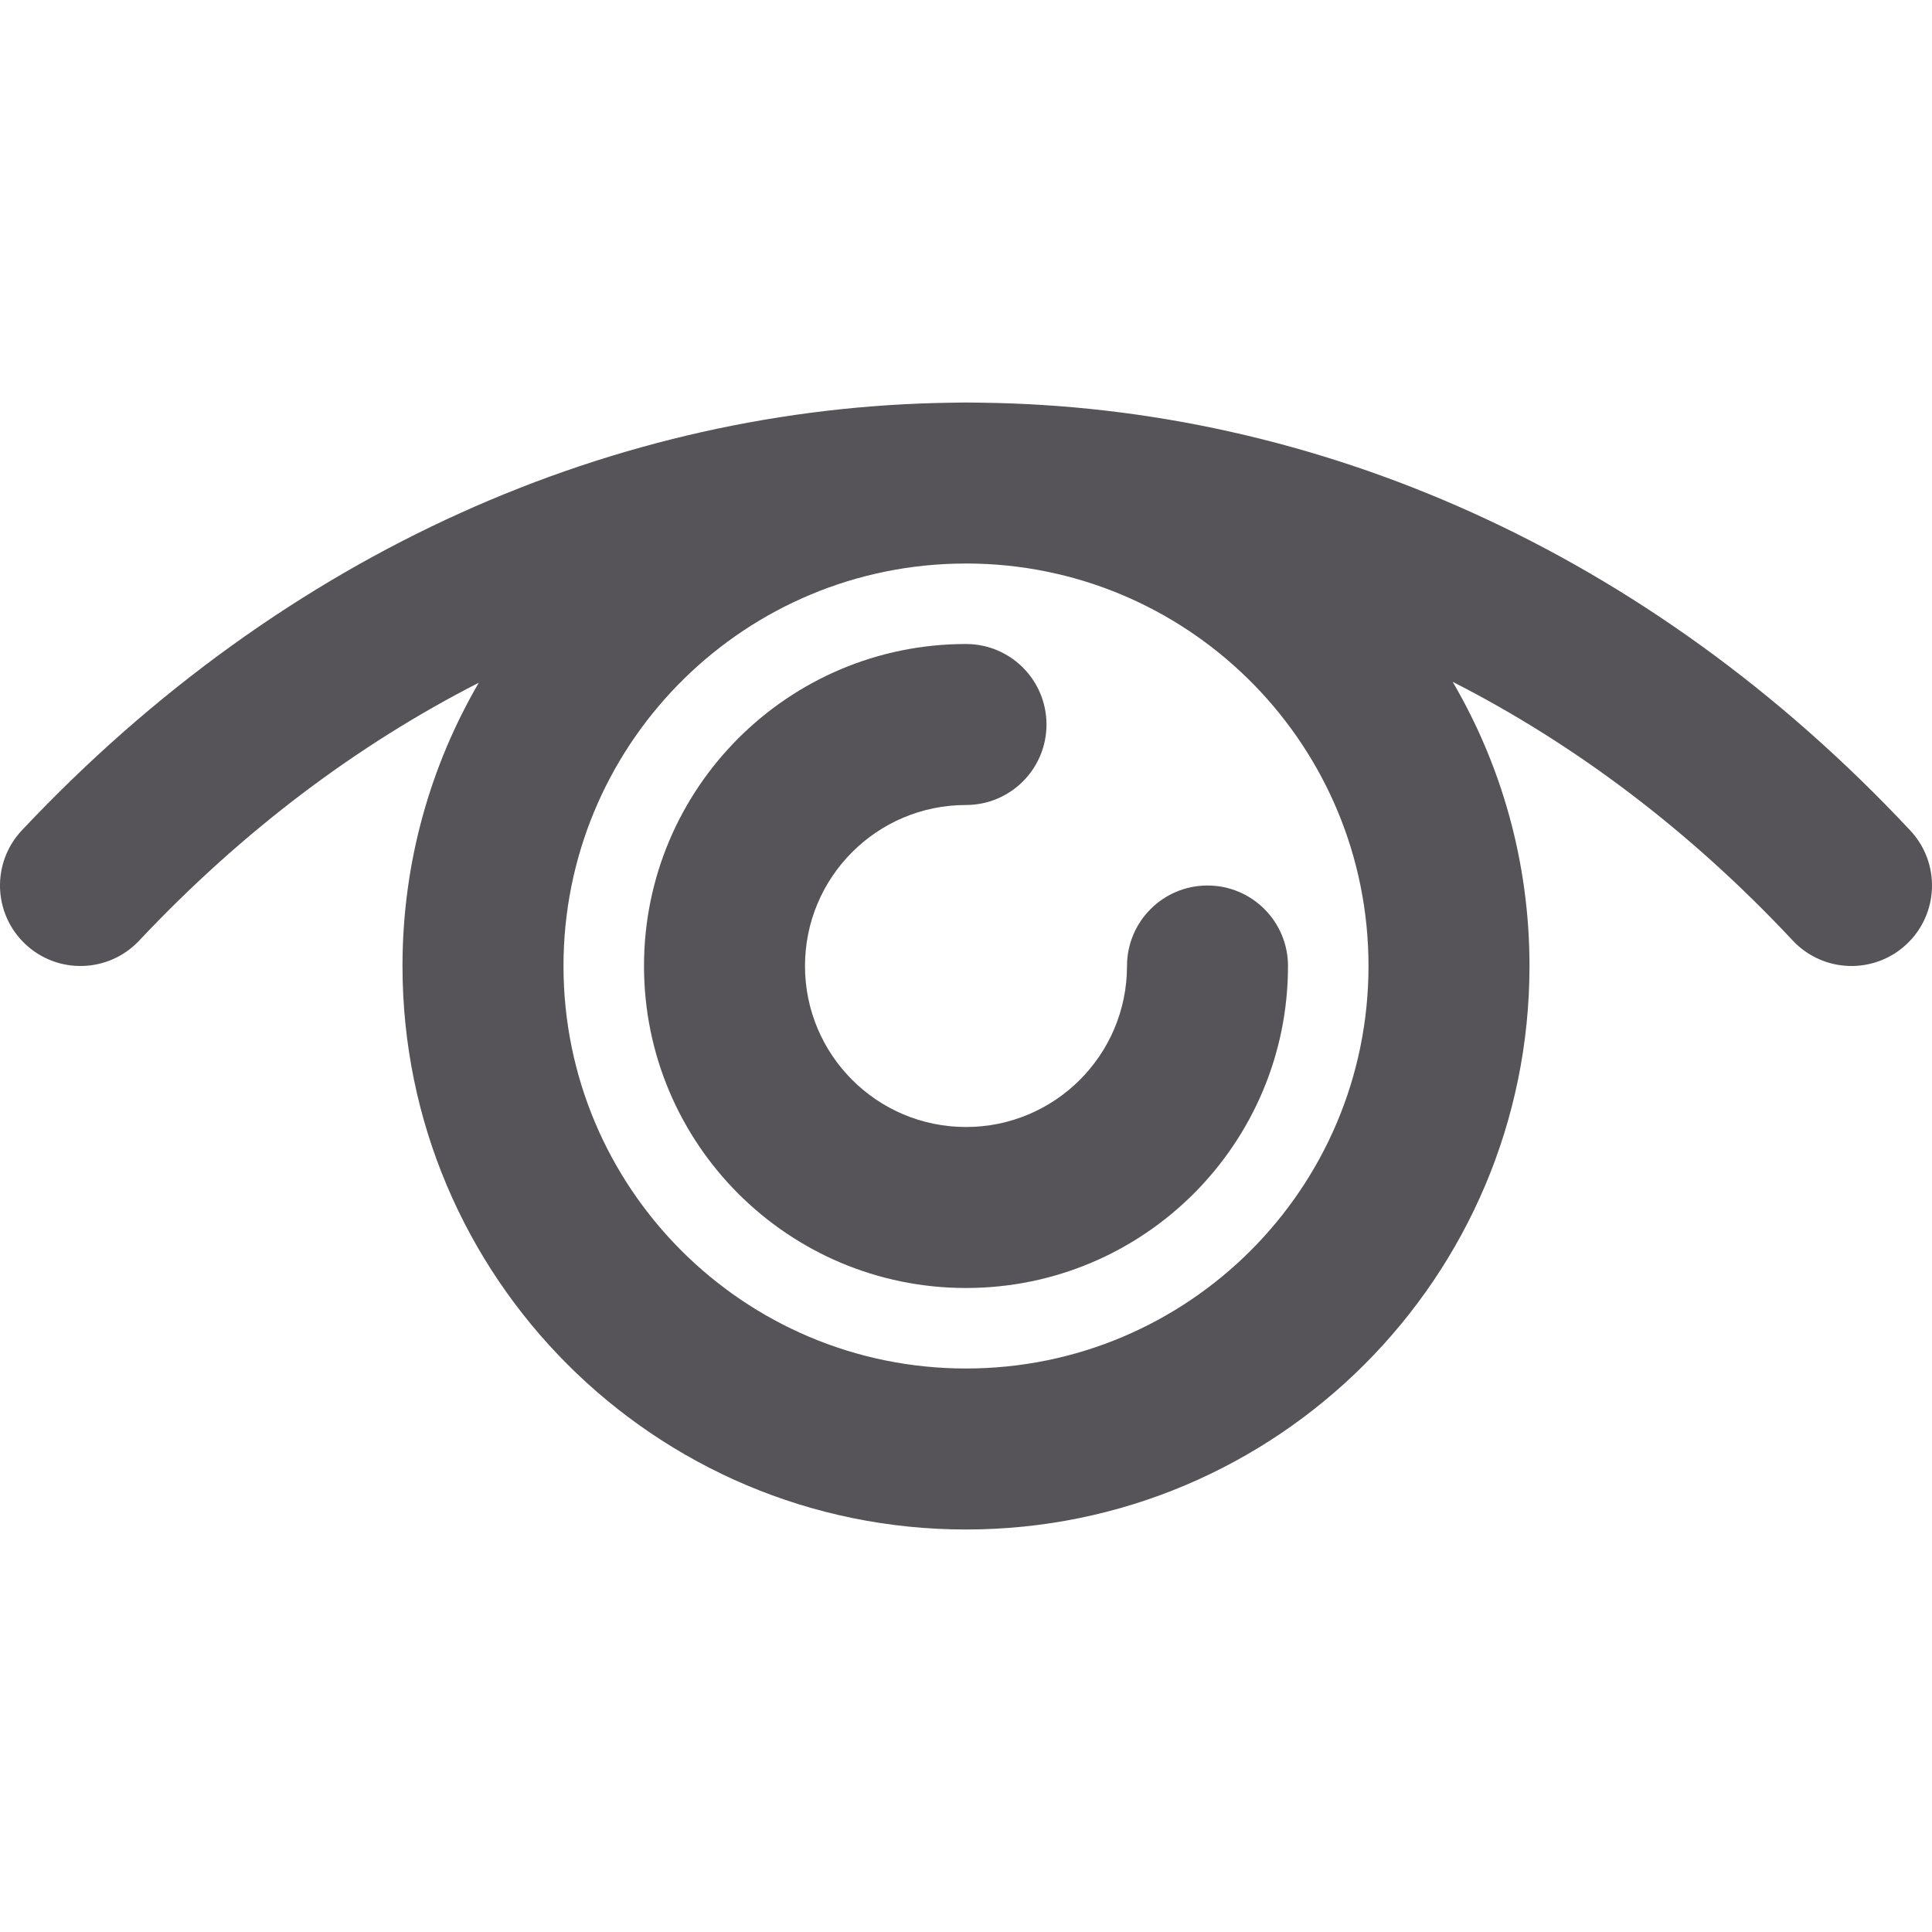 <?xml version="1.0" encoding="iso-8859-1"?>
<!-- Generator: Adobe Illustrator 19.0.0, SVG Export Plug-In . SVG Version: 6.00 Build 0)  -->
<svg version="1.1" id="Layer_1" xmlns="http://www.w3.org/2000/svg" xmlns:xlink="http://www.w3.org/1999/xlink" x="0px" y="0px"
	 viewBox="0 0 512 512" fill="#565459" style="enable-background:new 0 0 512 512;" xml:space="preserve">
<g>
	<g>
		<g>
			<path d="M506.245,220.091c-69.79-74.59-157.899-112.363-246.339-113.374c-0.728-0.019-1.46-0.021-2.191-0.029
				c-0.49-0.002-0.979-0.019-1.469-0.019c-0.082,0-0.164-0.003-0.247-0.003c-1.399,0-2.792,0.023-4.182,0.061
				c-88.164,1.228-176.113,38.985-246.025,113.324c-8.072,8.583-7.657,22.084,0.925,30.156c8.583,8.072,22.084,7.657,30.156-0.925
				c27.43-29.167,57.876-51.949,90.009-68.348c-12.849,22.055-20.216,47.698-20.216,75.067c0,82.481,66.853,149.333,149.333,149.333
				S405.333,338.481,405.333,256c0-27.469-7.423-53.2-20.36-75.31c32.217,16.41,62.706,39.257,90.116,68.552
				c8.05,8.603,21.55,9.052,30.153,1.003C513.846,242.195,514.294,228.695,506.245,220.091z M362.667,256
				c0,58.917-47.75,106.667-106.667,106.667S149.333,314.917,149.333,256c0-57.89,46.102-104.996,103.599-106.62
				c1.098-0.013,2.195-0.044,3.293-0.044c0.191,0,0.38,0.006,0.571,0.007c0.668,0.001,1.335,0.02,2.003,0.027
				C316.422,150.854,362.667,198.019,362.667,256z"/>
			<path d="M256,213.333c11.782,0,21.333-9.551,21.333-21.333c0-11.782-9.551-21.333-21.333-21.333
				c-47.131,0-85.333,38.202-85.333,85.333s38.202,85.333,85.333,85.333s85.333-38.202,85.333-85.333
				c0-11.782-9.551-21.333-21.333-21.333s-21.333,9.551-21.333,21.333c0,23.567-19.099,42.667-42.667,42.667
				S213.333,279.567,213.333,256S232.433,213.333,256,213.333z"/>
		</g>
	</g>
</g>
<g>
</g>
<g>
</g>
<g>
</g>
<g>
</g>
<g>
</g>
<g>
</g>
<g>
</g>
<g>
</g>
<g>
</g>
<g>
</g>
<g>
</g>
<g>
</g>
<g>
</g>
<g>
</g>
<g>
</g>
</svg>
